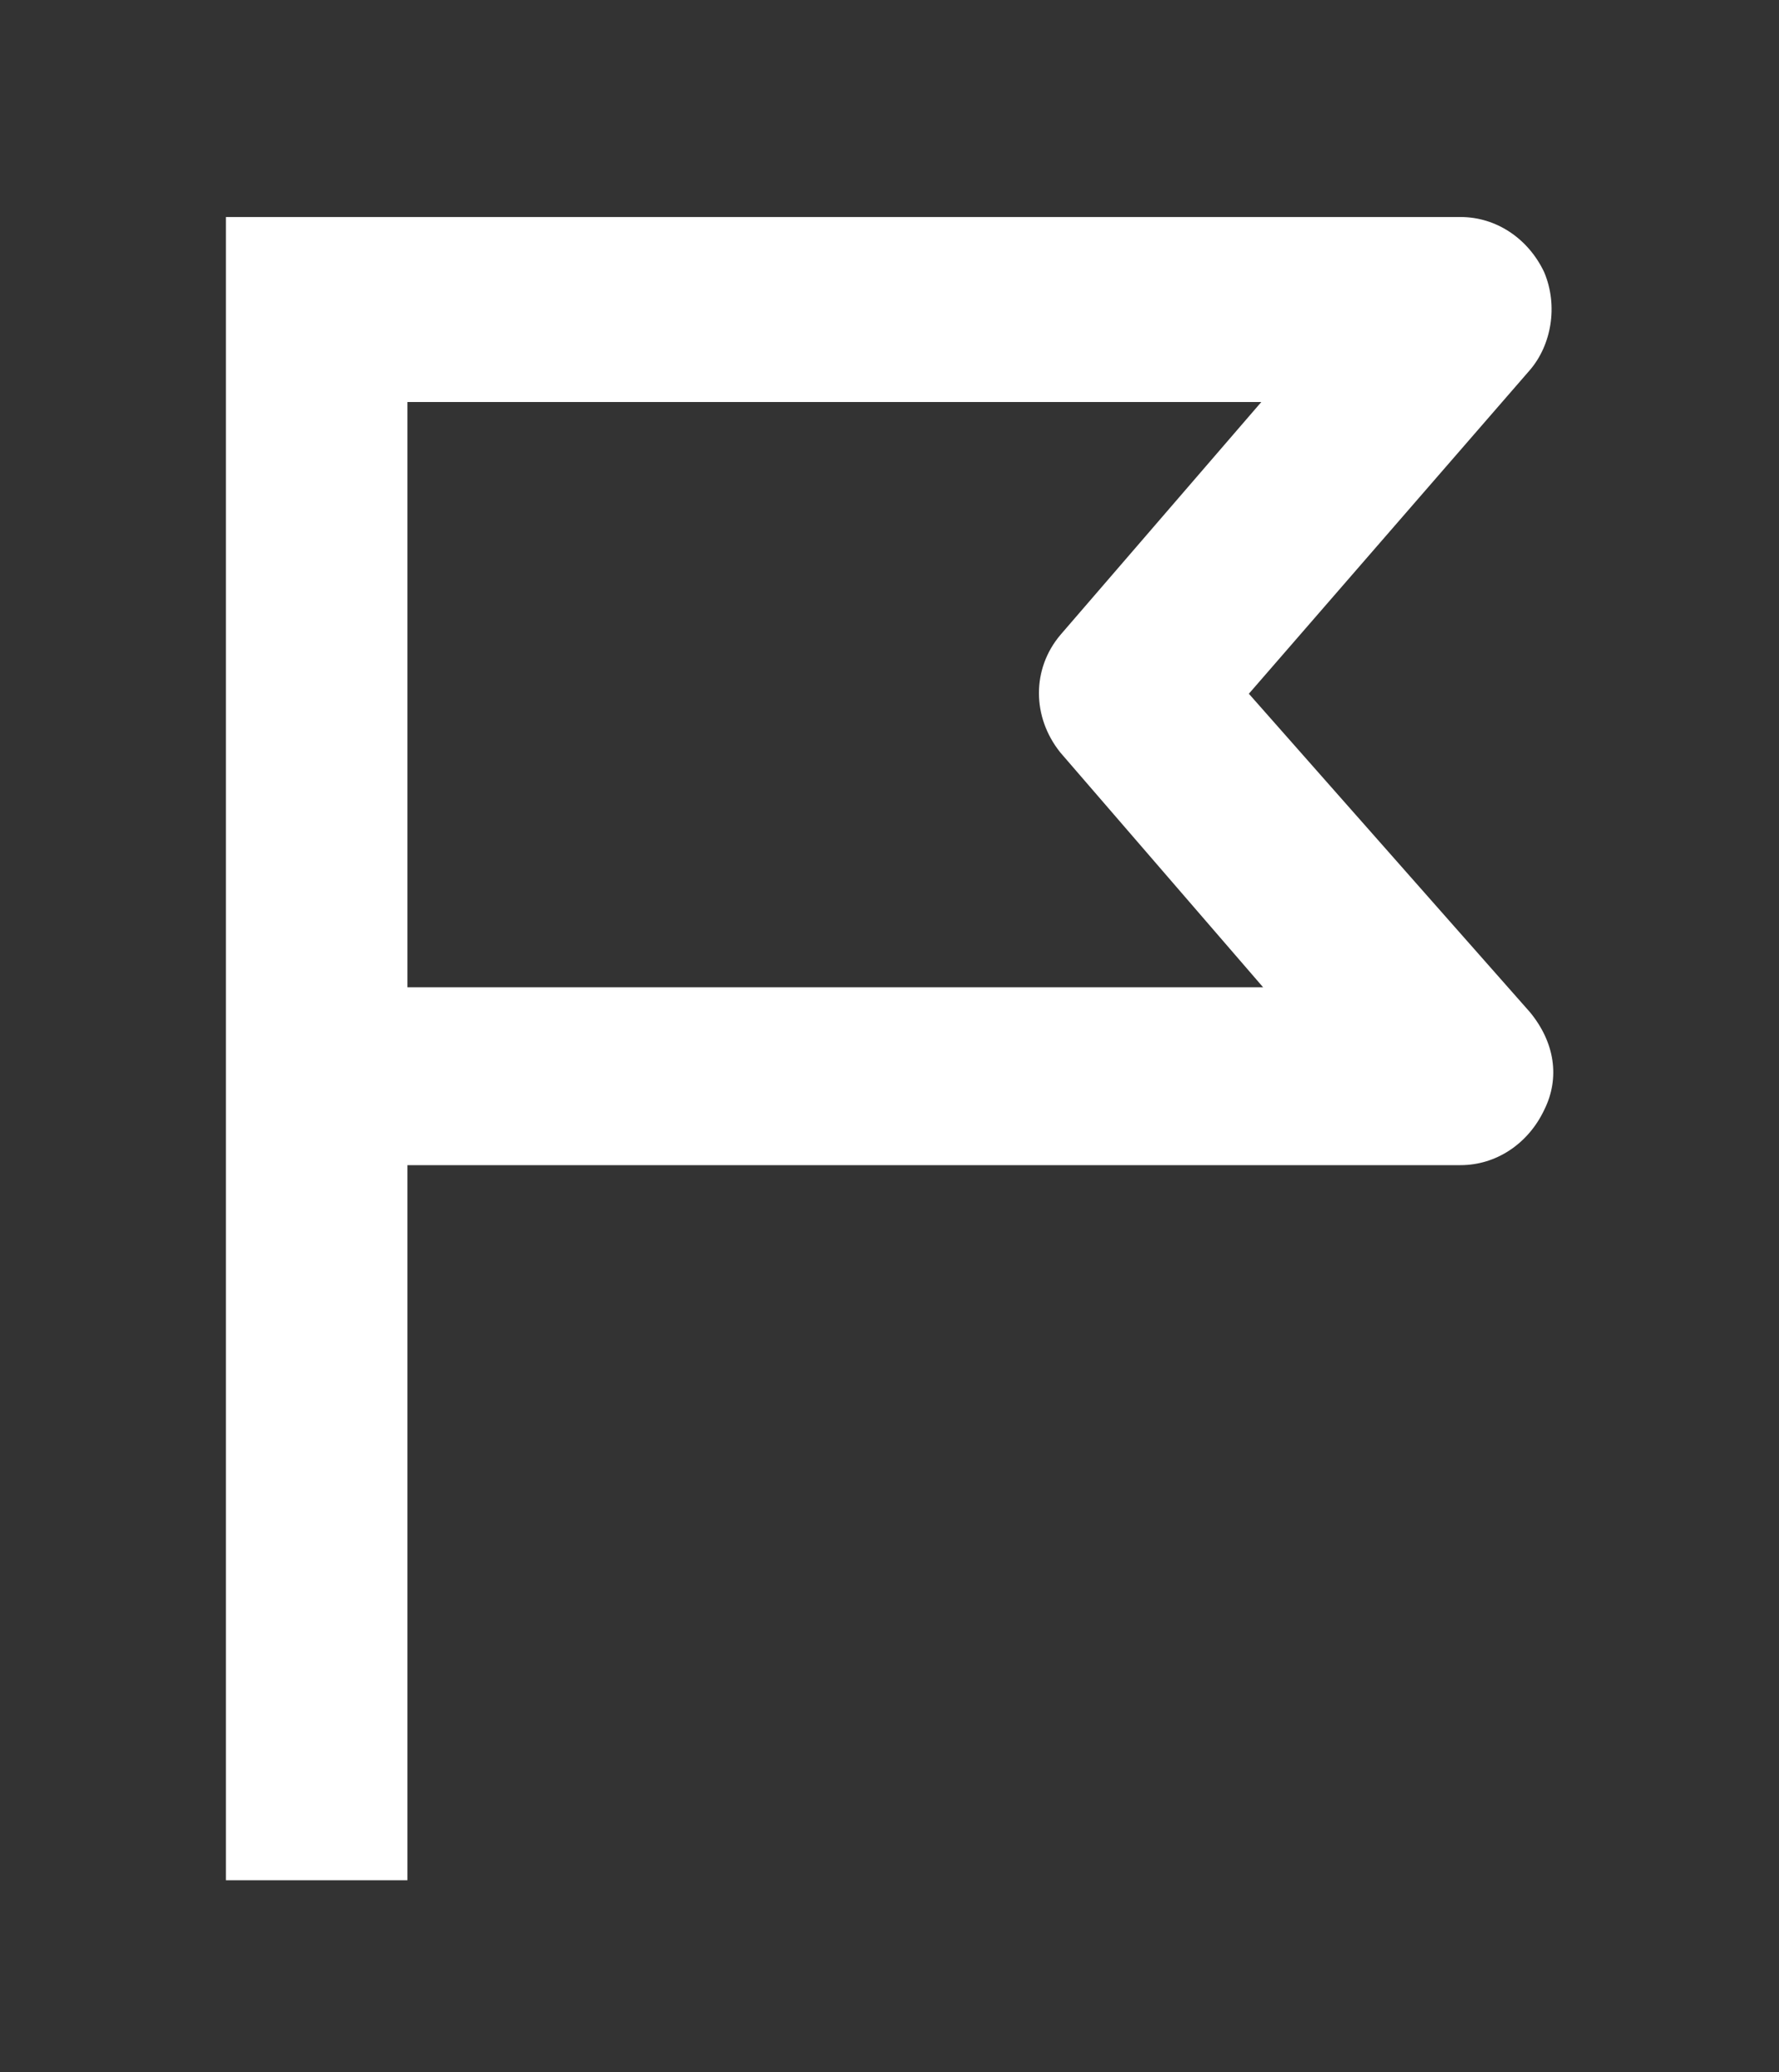<?xml version="1.0" encoding="utf-8"?>
<!-- Generator: Adobe Illustrator 21.0.2, SVG Export Plug-In . SVG Version: 6.00 Build 0)  -->
<svg version="1.1" id="Layer_1" xmlns="http://www.w3.org/2000/svg" xmlns:xlink="http://www.w3.org/1999/xlink" x="0px" y="0px"
	 viewBox="0 0 100 116.5" style="enable-background:new 0 0 100 116.5;" xml:space="preserve">
<rect x="0" y="0" width="100" height="116.5" fill="#333333" stroke="none"/>
<style type="text/css">
	.st0{fill:#FFFFFF;}
</style>
<path class="st0" d="M70.2,39L86,20.8c1.2-1.4,1.6-3.6,0.8-5.5c-0.9-1.9-2.7-3.1-4.7-3.1H12.7v93.5h10.2V65.5h59.2
	c2,0,3.8-1.2,4.7-3.1c0.9-1.8,0.6-3.8-0.8-5.5L70.2,39z M22.9,55.6v-33h48L59.6,35.7c-1.6,1.9-1.6,4.6,0,6.6l11.4,13.2H22.9z"/>
</svg>
